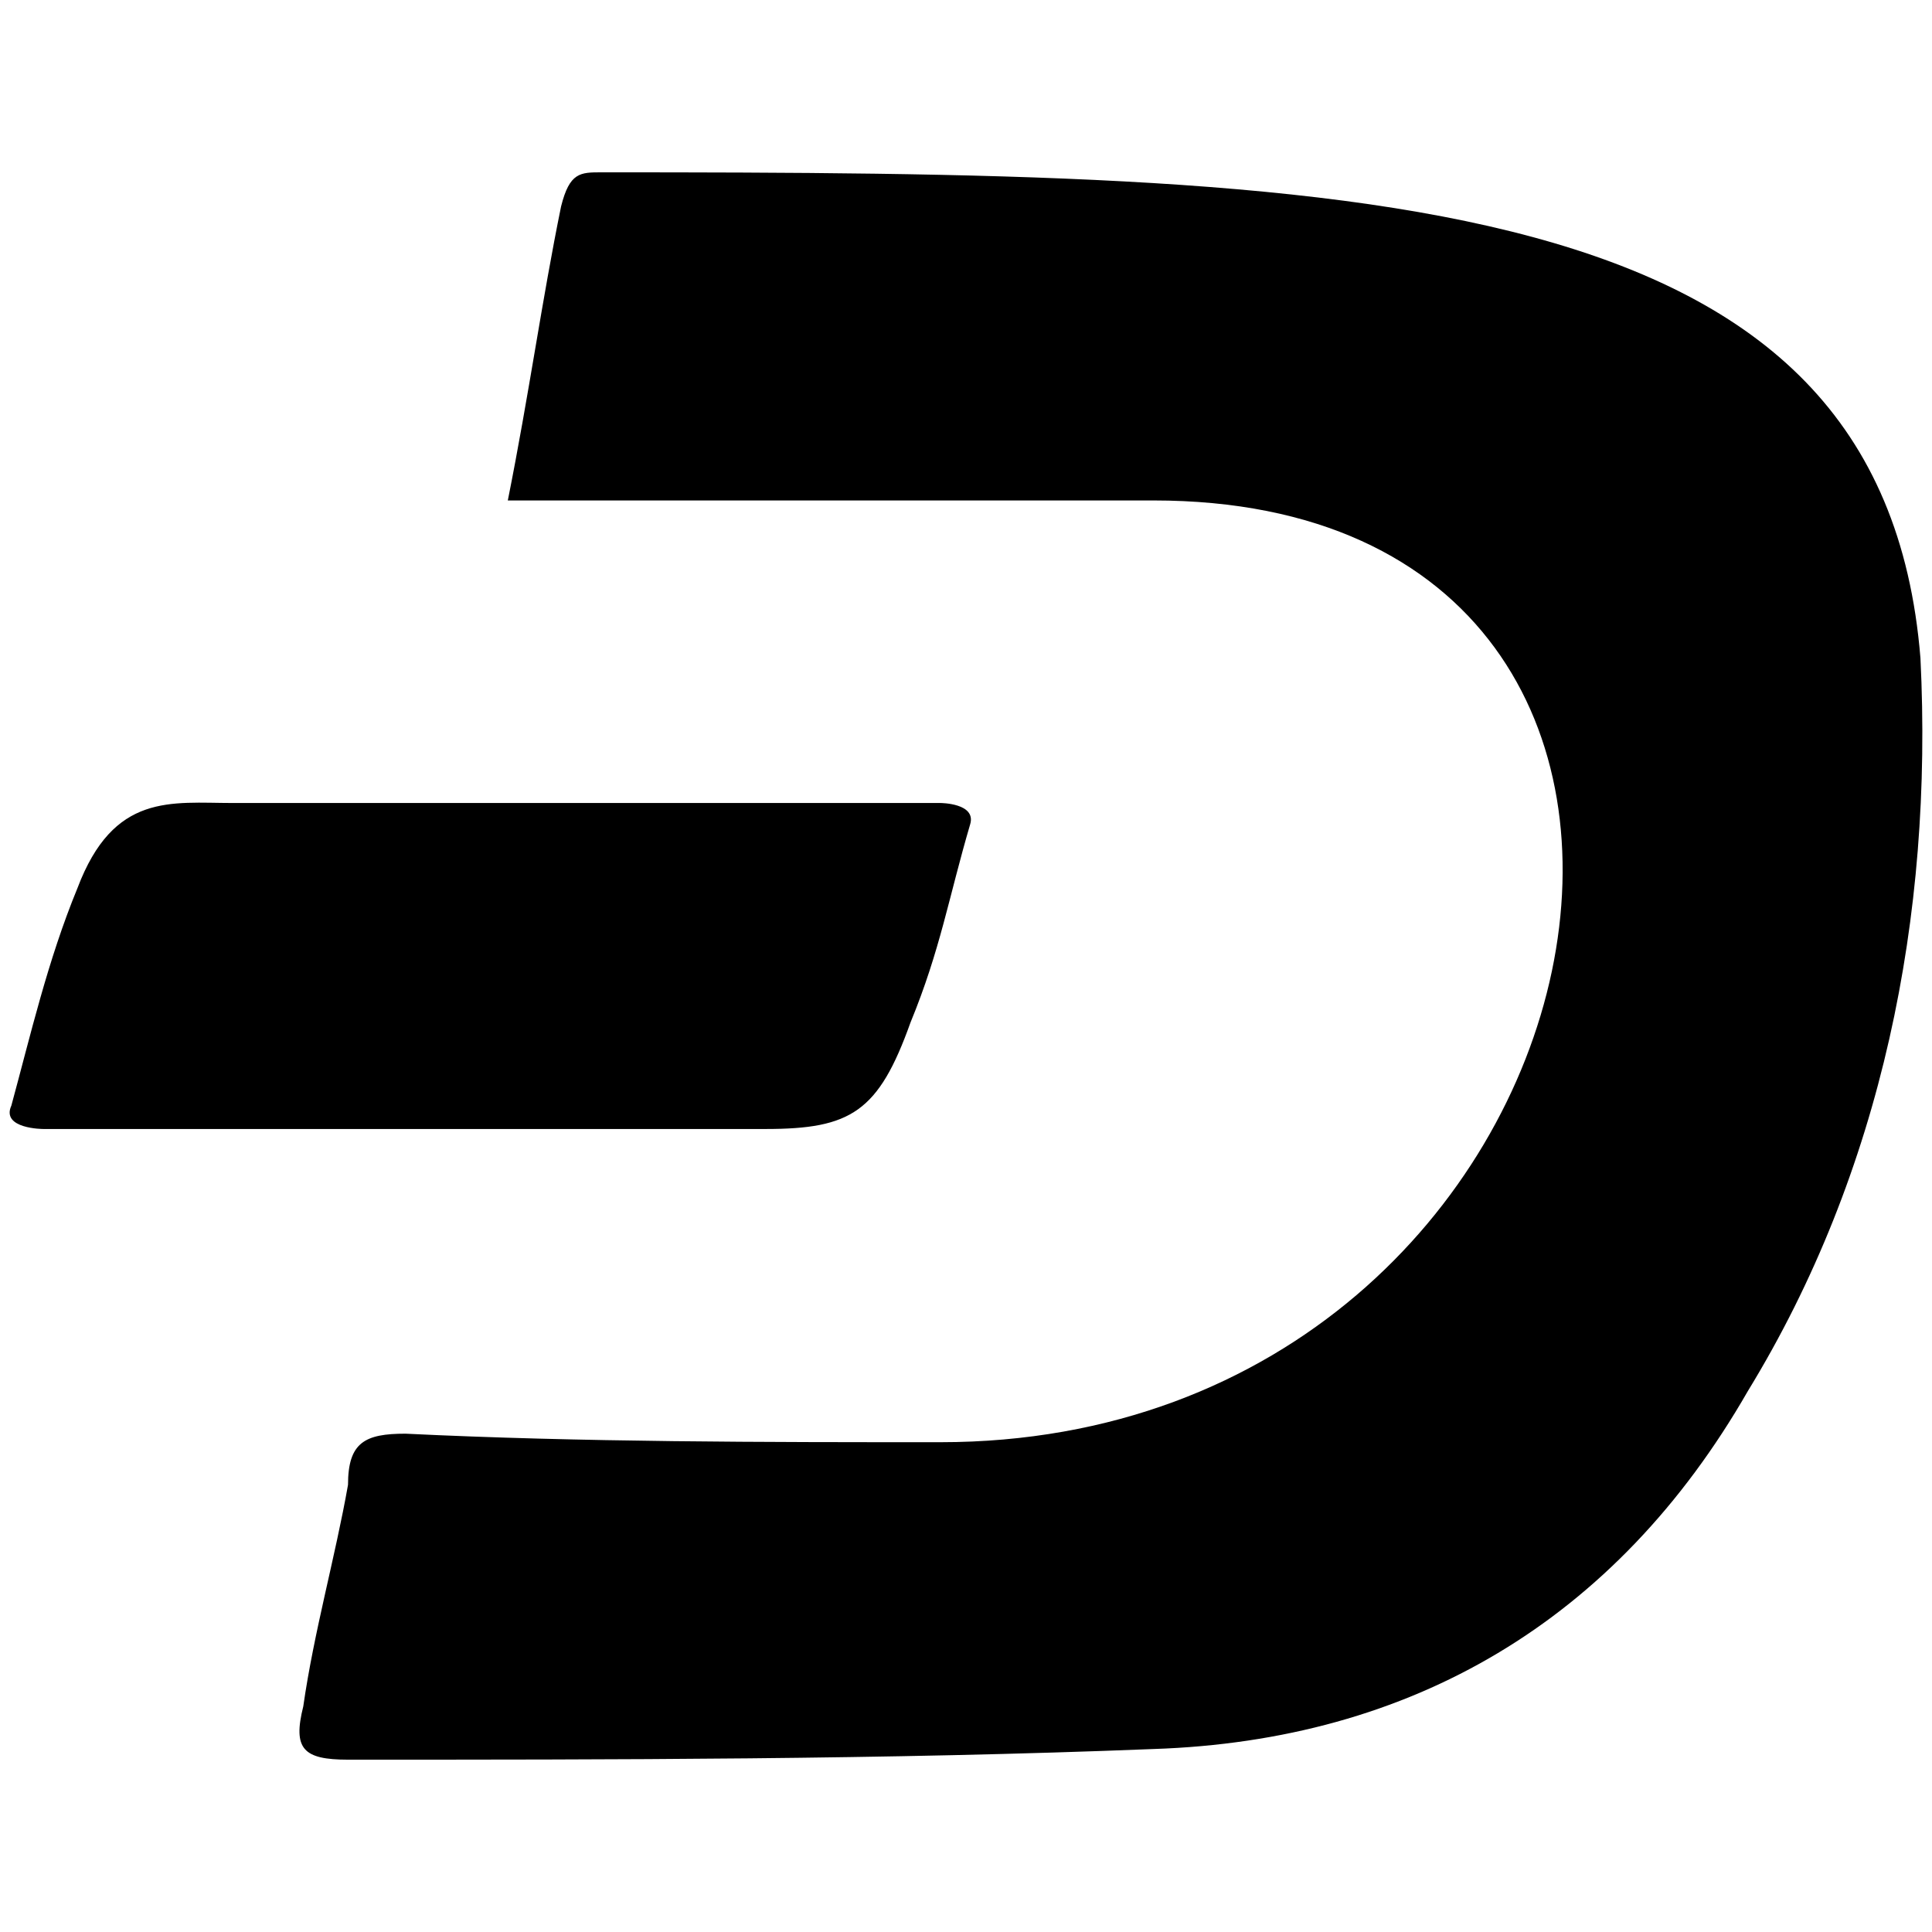 <svg xmlns="http://www.w3.org/2000/svg" viewBox="0 0 1000 1000"><path d="M262.844 259.032c11.028-55.141 17.645-103.666 27.57-152.19 4.412-17.646 9.926-17.646 20.954-17.646 394.813 0 662.8 5.515 682.651 251.445 6.617 133.442-19.85 265.782-89.329 379.373C836.315 839.12 730.443 900.878 597 905.29c-137.853 5.514-281.22 5.514-416.868 5.514-23.16 0-28.674-5.514-23.16-27.57 5.515-38.6 16.543-77.198 23.16-114.694 0-22.057 8.822-26.468 29.776-26.468 90.432 4.411 186.378 4.411 276.81 4.411 356.214 0 451.057-487.45 110.283-487.45H306.957zM5.885 572.235c9.925-36.393 18.748-74.992 34.188-112.488 18.748-49.628 48.524-44.113 80.506-44.113h366.14s18.747 0 15.439 11.028c-11.029 37.496-15.44 65.067-30.88 102.563-16.542 46.319-30.879 55.141-74.992 55.141H22.427s-22.056 0-16.542-12.13z"/></svg>